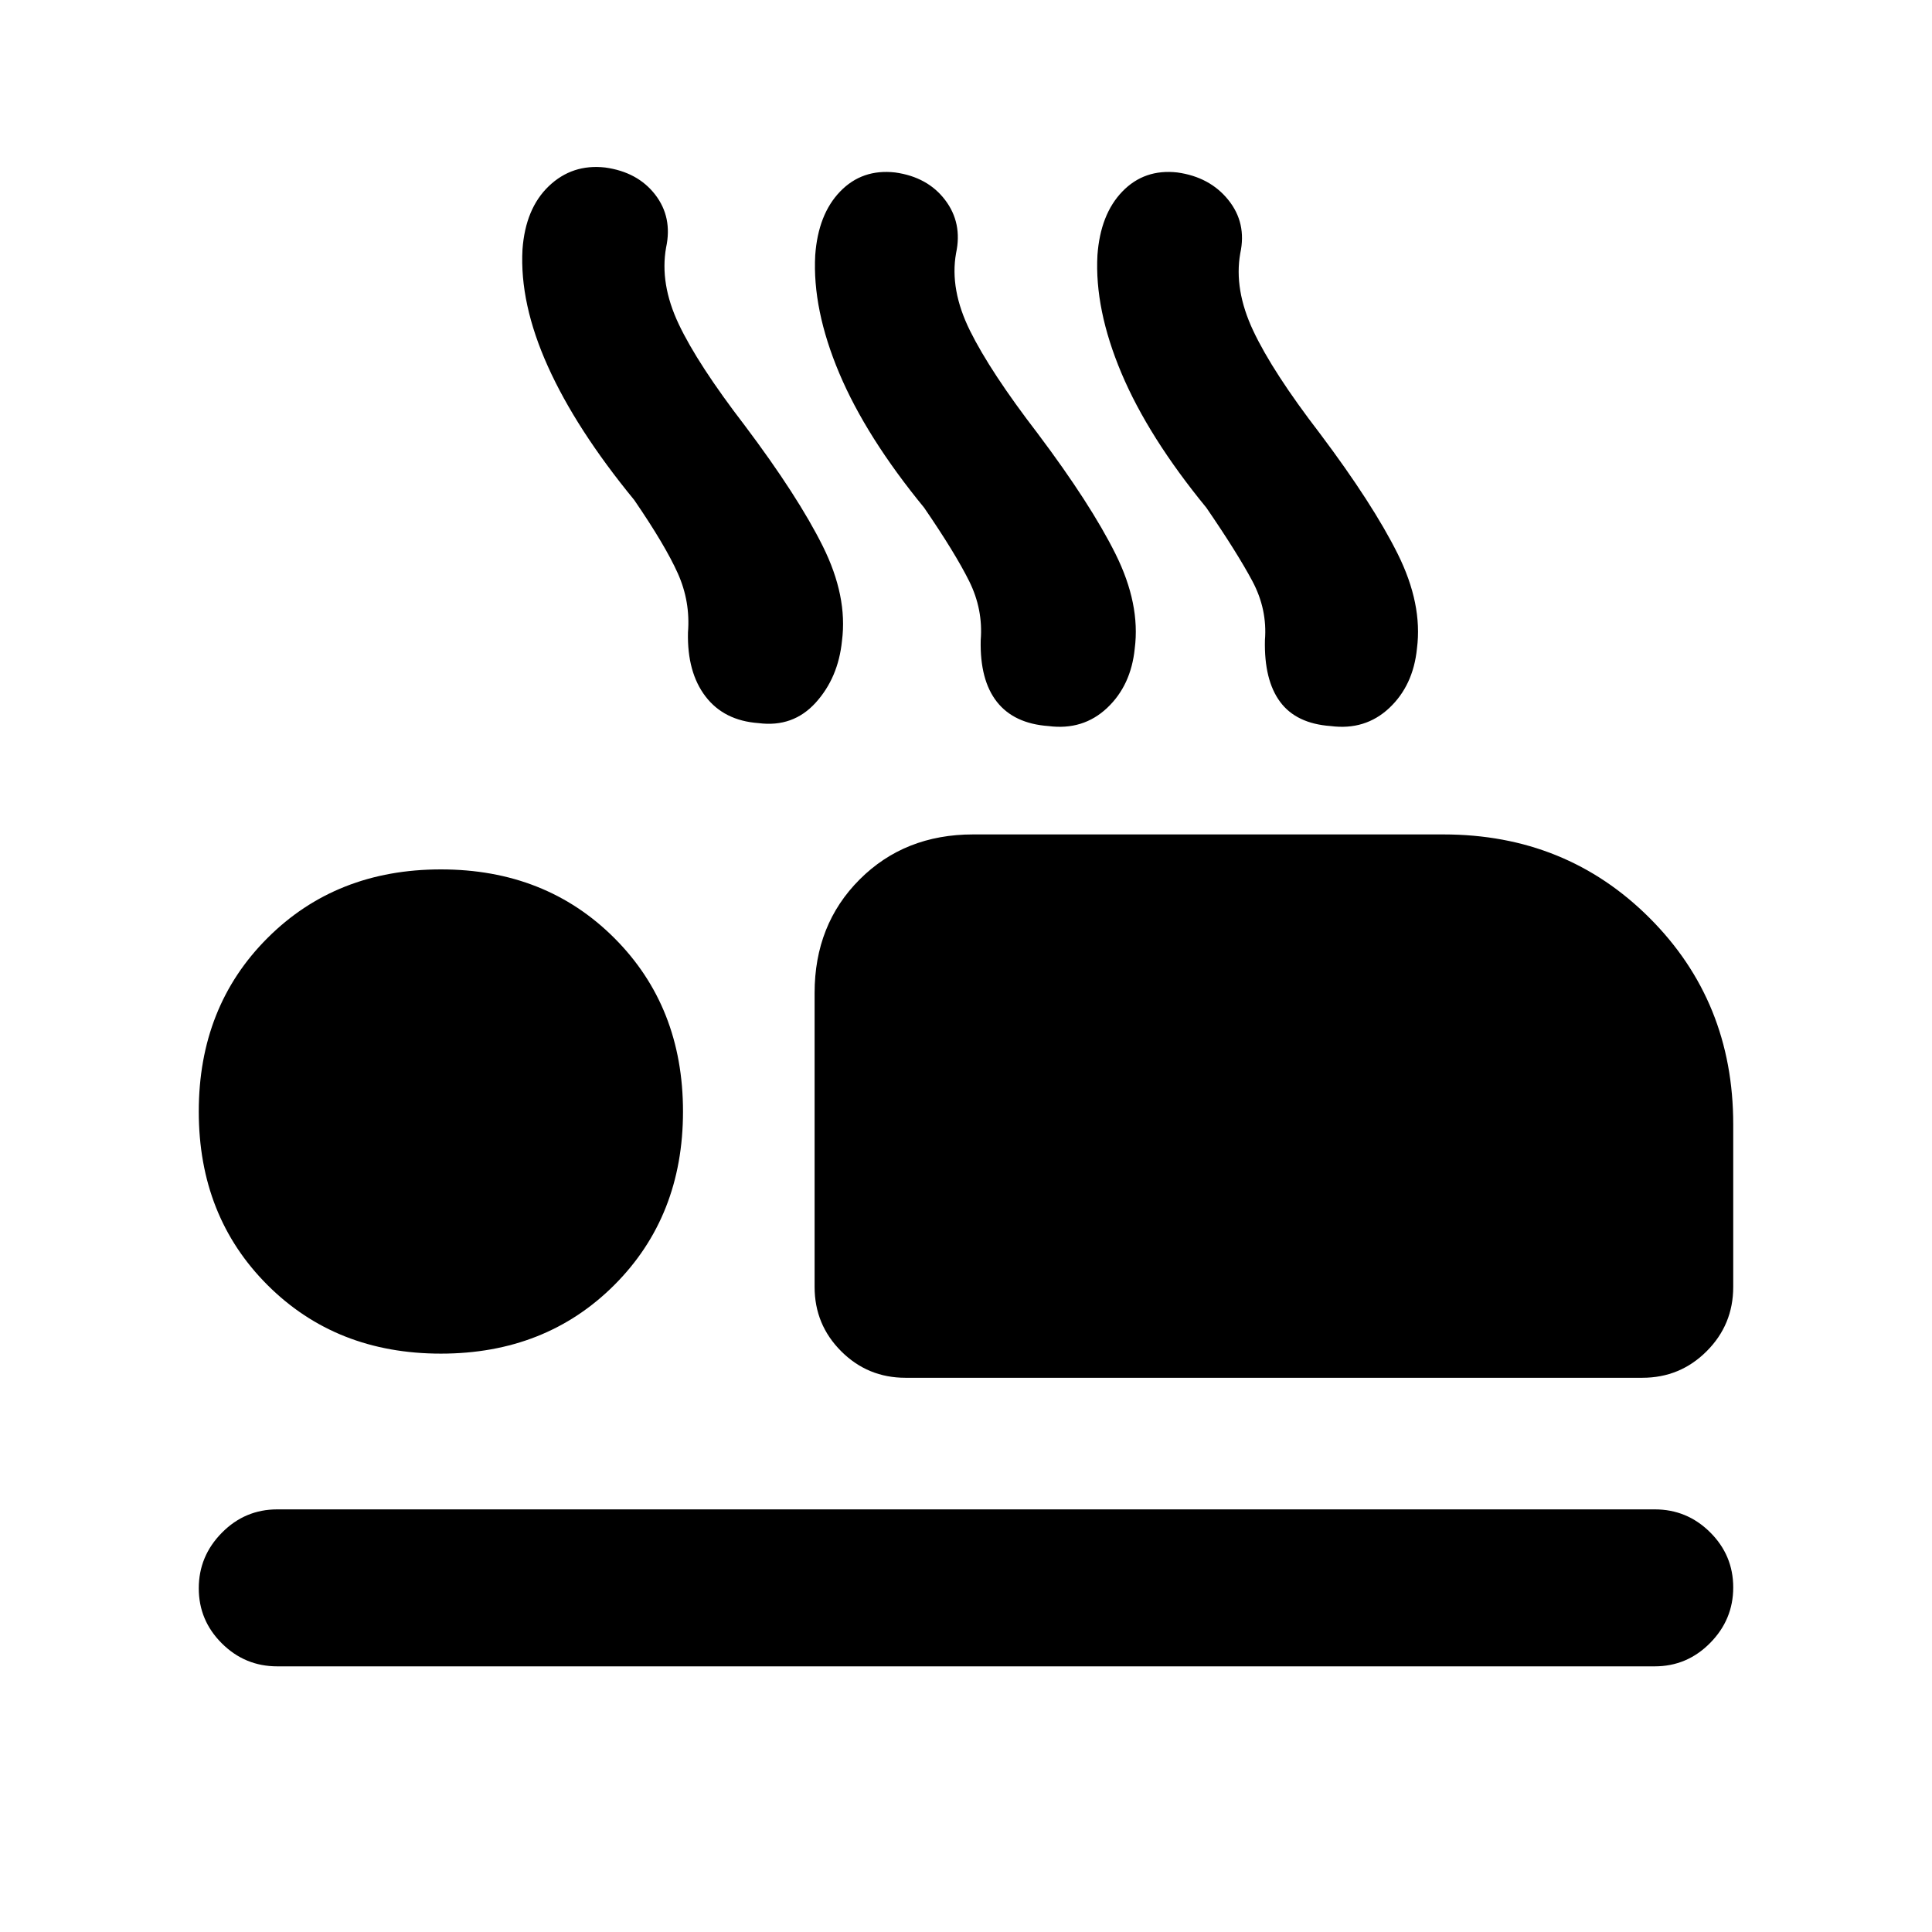 <svg xmlns="http://www.w3.org/2000/svg" height="20" viewBox="0 -960 960 960" width="20"><path d="M315.15-711.54q-28.84-35.15-42.92-66.42-14.08-31.27-12.61-58.08 1.46-20.34 13.07-31.46 11.62-11.11 28-9.27 16.16 2.23 24.85 13.46 8.69 11.23 5.44 26.29-3.21 18.02 6.25 38.02 9.46 20 32.9 50.51 26.33 35.03 38.72 59.91 12.38 24.89 9.53 46.97-1.84 18.38-13.07 30.76-11.23 12.39-28.42 10.16-17.12-1.23-26.31-13.23-9.19-12-8.73-31.85 1.23-15.31-5.04-29.31-6.27-14-21.66-36.46Zm144.08 3.85q-28.84-35.16-42.23-66.92-13.38-31.77-11.92-58.58 1.46-20.35 12.38-31.65 10.92-11.31 27.31-9.47 16.15 2.23 24.84 13.66 8.7 11.42 5.45 26.47-3.21 18.03 6.94 38.53t33.59 51q26.33 35.04 38.72 59.92 12.38 24.89 9.54 46.96-1.85 18.39-13.77 29.58-11.93 11.19-29.11 8.96-17.12-1.23-25.62-12.04-8.5-10.81-8.04-30.65 1.23-15.31-5.73-29.31-6.96-14-22.35-36.46Zm140.23 0q-28.84-35.16-42.23-66.92-13.38-31.77-11.92-58.58 1.46-20.35 12.38-31.65 10.93-11.31 27.31-9.47 16.15 2.23 25.35 13.66 9.19 11.42 5.94 26.47-3.21 18.03 6.44 38.53t33.09 51q26.33 35.04 38.72 59.92 12.38 24.89 9.54 46.96-1.85 18.39-13.77 29.58-11.93 11.19-29.11 8.96-17.12-1.23-25.12-12.04-8-10.81-7.54-30.65 1.23-15.31-6.23-29.31-7.46-14-22.85-36.46Zm-149.54 432.3q-18.76 0-31.95-13.19-13.2-13.2-13.2-31.96v-146.07q0-34.01 22.38-56.39 22.38-22.38 56.39-22.38h233.69q60.92 0 102.46 41.54 41.54 41.53 41.54 102.46v80.84q0 18.76-13.2 31.96-13.19 13.19-31.96 13.19H449.92ZM822.23-132H137.77q-16.07 0-27.53-11.41-11.47-11.4-11.47-27.38 0-15.98 11.47-27.59Q121.7-210 137.77-210h684.46q16.07 0 27.53 11.4 11.47 11.41 11.47 27.39t-11.47 27.59Q838.3-132 822.23-132ZM219.08-287.39q-52.08 0-86.19-34.11-34.12-34.12-34.12-86.19 0-52.08 34.12-86.19Q167-528 219.08-528q52.07 0 86.19 34.12 34.11 34.11 34.11 86.19 0 52.07-34.11 86.19-34.12 34.11-86.19 34.11Z"/></svg>